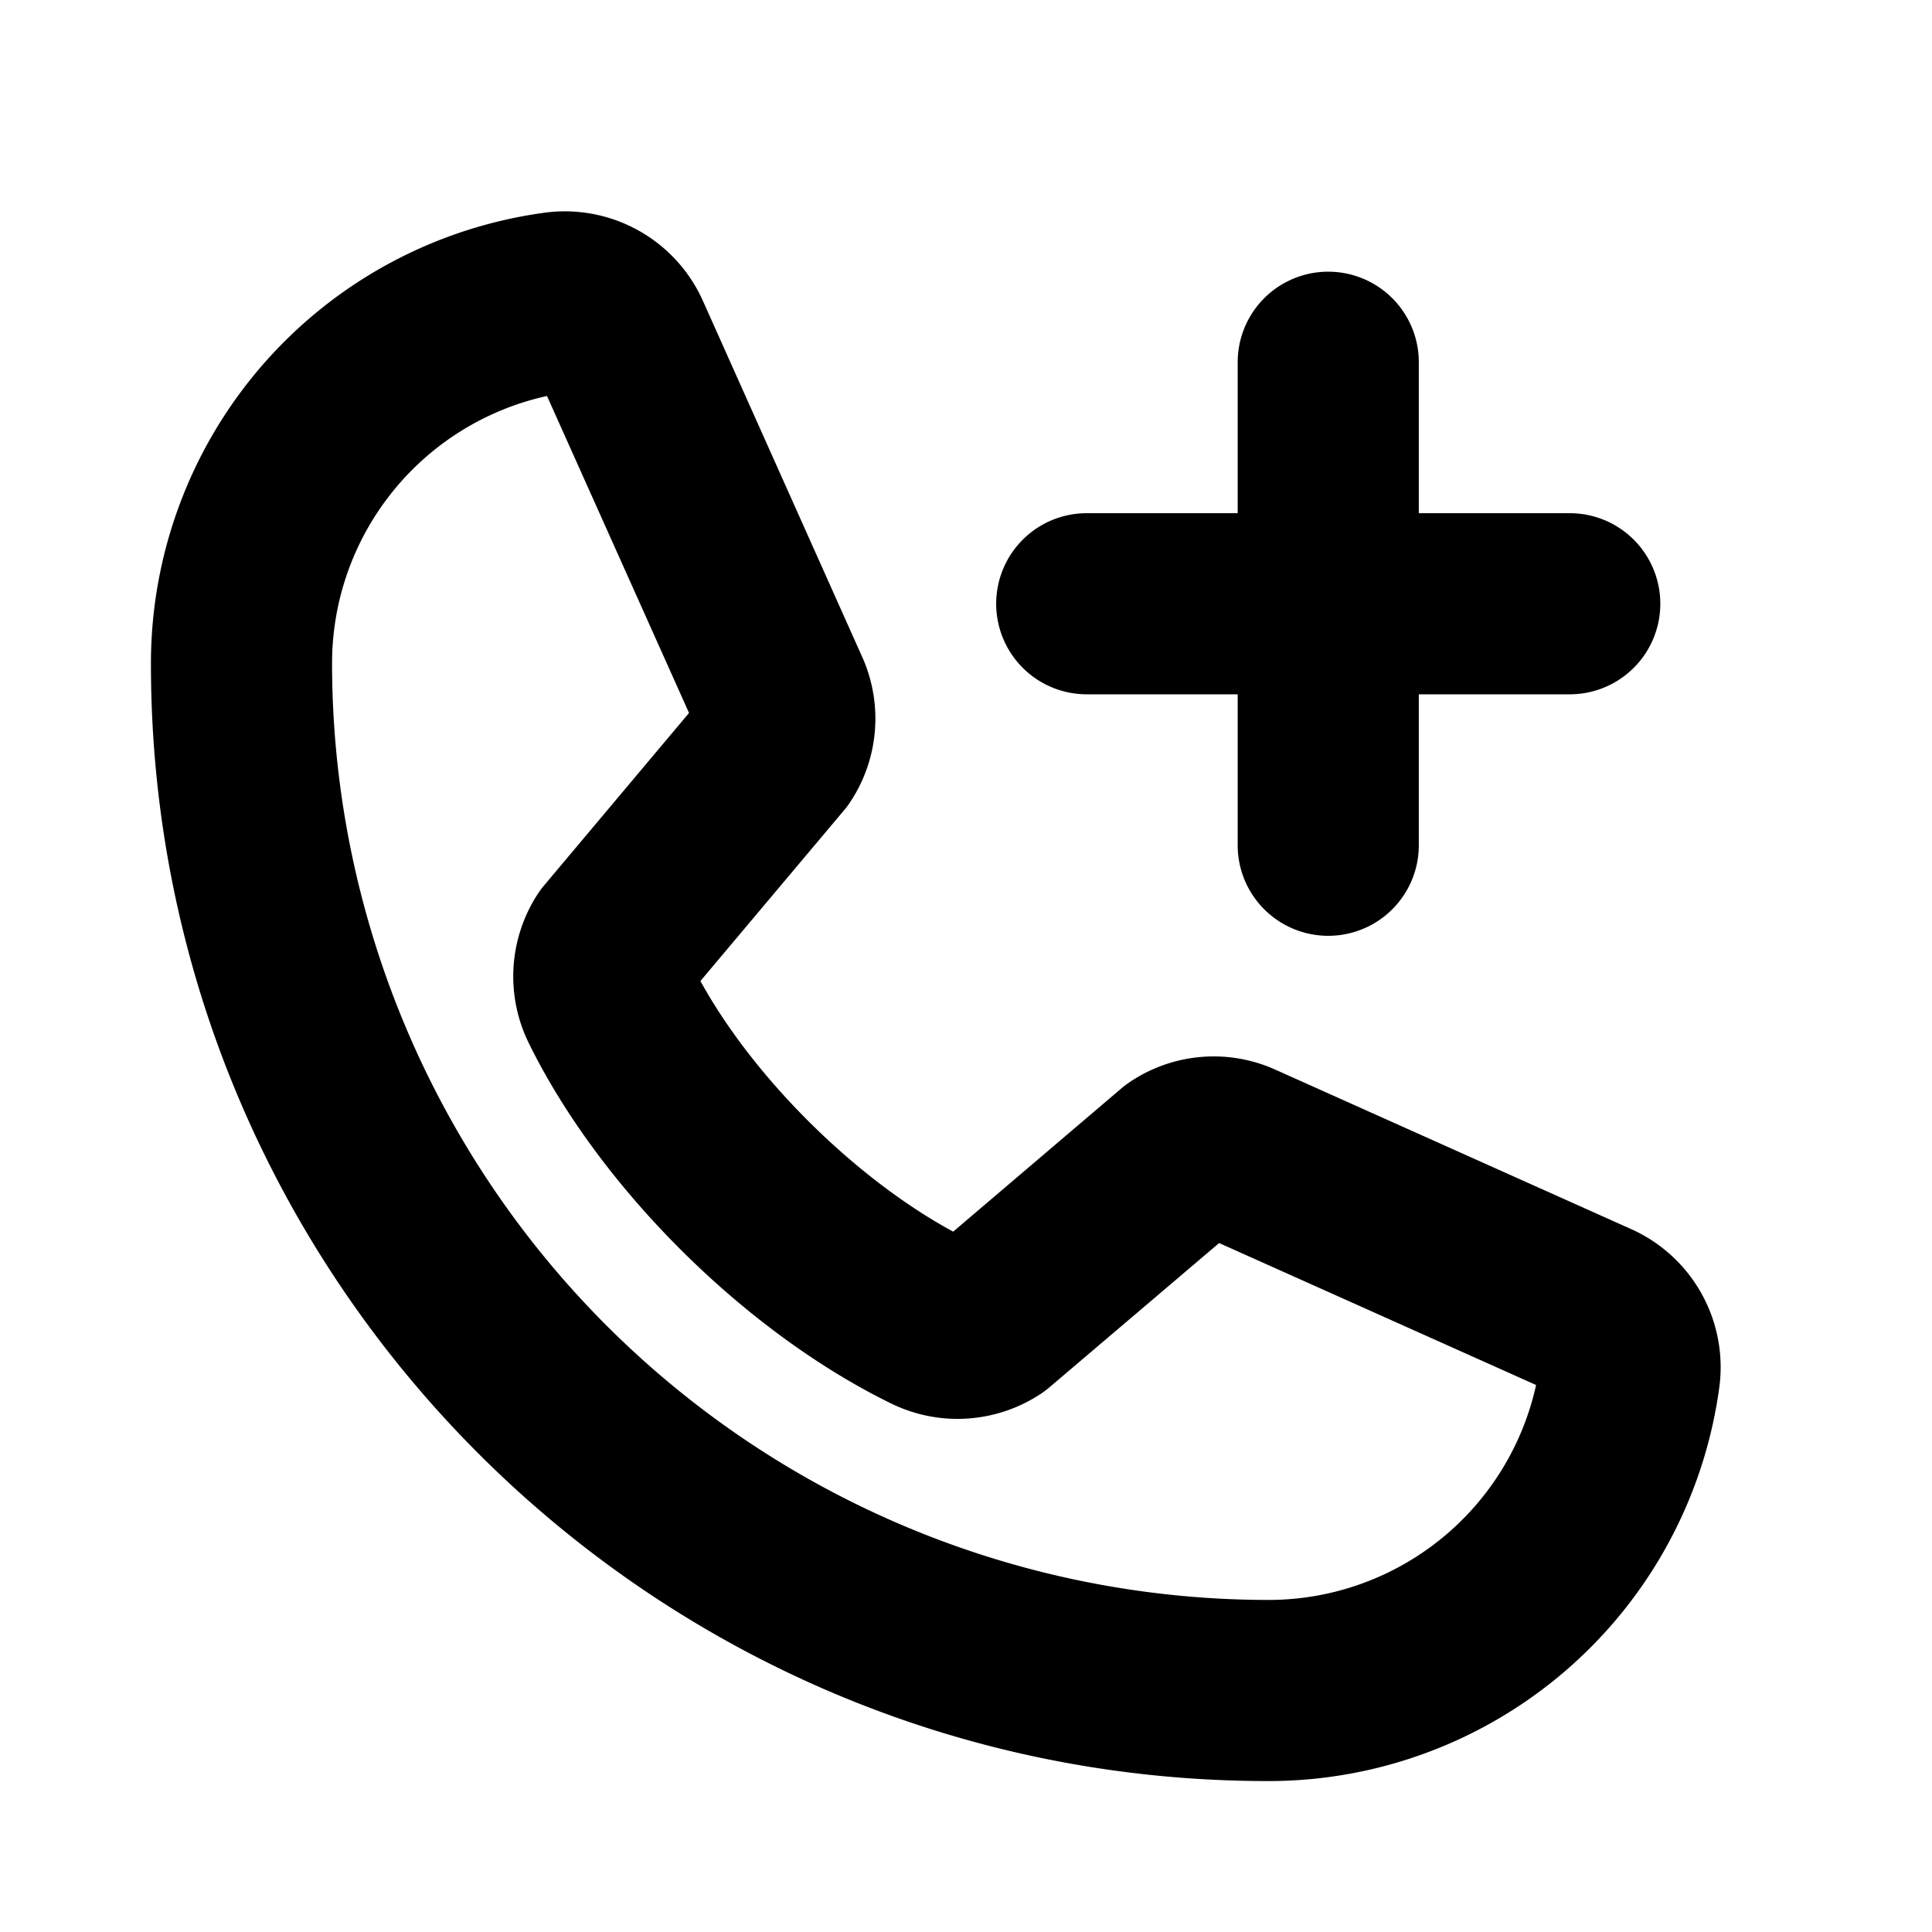 <svg xmlns="http://www.w3.org/2000/svg" xmlns:xlink="http://www.w3.org/1999/xlink" width="256" height="256" viewBox="0 0 256 256"><path fill="currentColor" d="m216 162.8l-47.09-21.1l-.18-.08a19.89 19.89 0 0 0-19 1.74a13 13 0 0 0-1.12.84l-22.31 19c-13-7.05-26.43-20.37-33.49-33.21l19.06-22.66a11 11 0 0 0 .85-1.15a20 20 0 0 0 1.66-18.83a1.4 1.4 0 0 1-.08-.18L93.2 40a20.05 20.05 0 0 0-20.78-11.85A60.27 60.27 0 0 0 20 88c0 81.61 66.39 148 148 148a60.27 60.27 0 0 0 59.85-52.42A20.06 20.06 0 0 0 216 162.8M168 212A124.15 124.15 0 0 1 44 88a36.27 36.27 0 0 1 28.48-35.53l18.82 42l-19.16 22.8a11 11 0 0 0-.86 1.15A20 20 0 0 0 70 138.08c9.42 19.28 28.83 38.56 48.31 48a20 20 0 0 0 19.69-1.45a12 12 0 0 0 1.11-.85l22.43-19.07l42 18.81A36.29 36.29 0 0 1 168 212M132 80a12 12 0 0 1 12-12h20V48a12 12 0 0 1 24 0v20h20a12 12 0 0 1 0 24h-20v20a12 12 0 0 1-24 0V92h-20a12 12 0 0 1-12-12"/></svg>